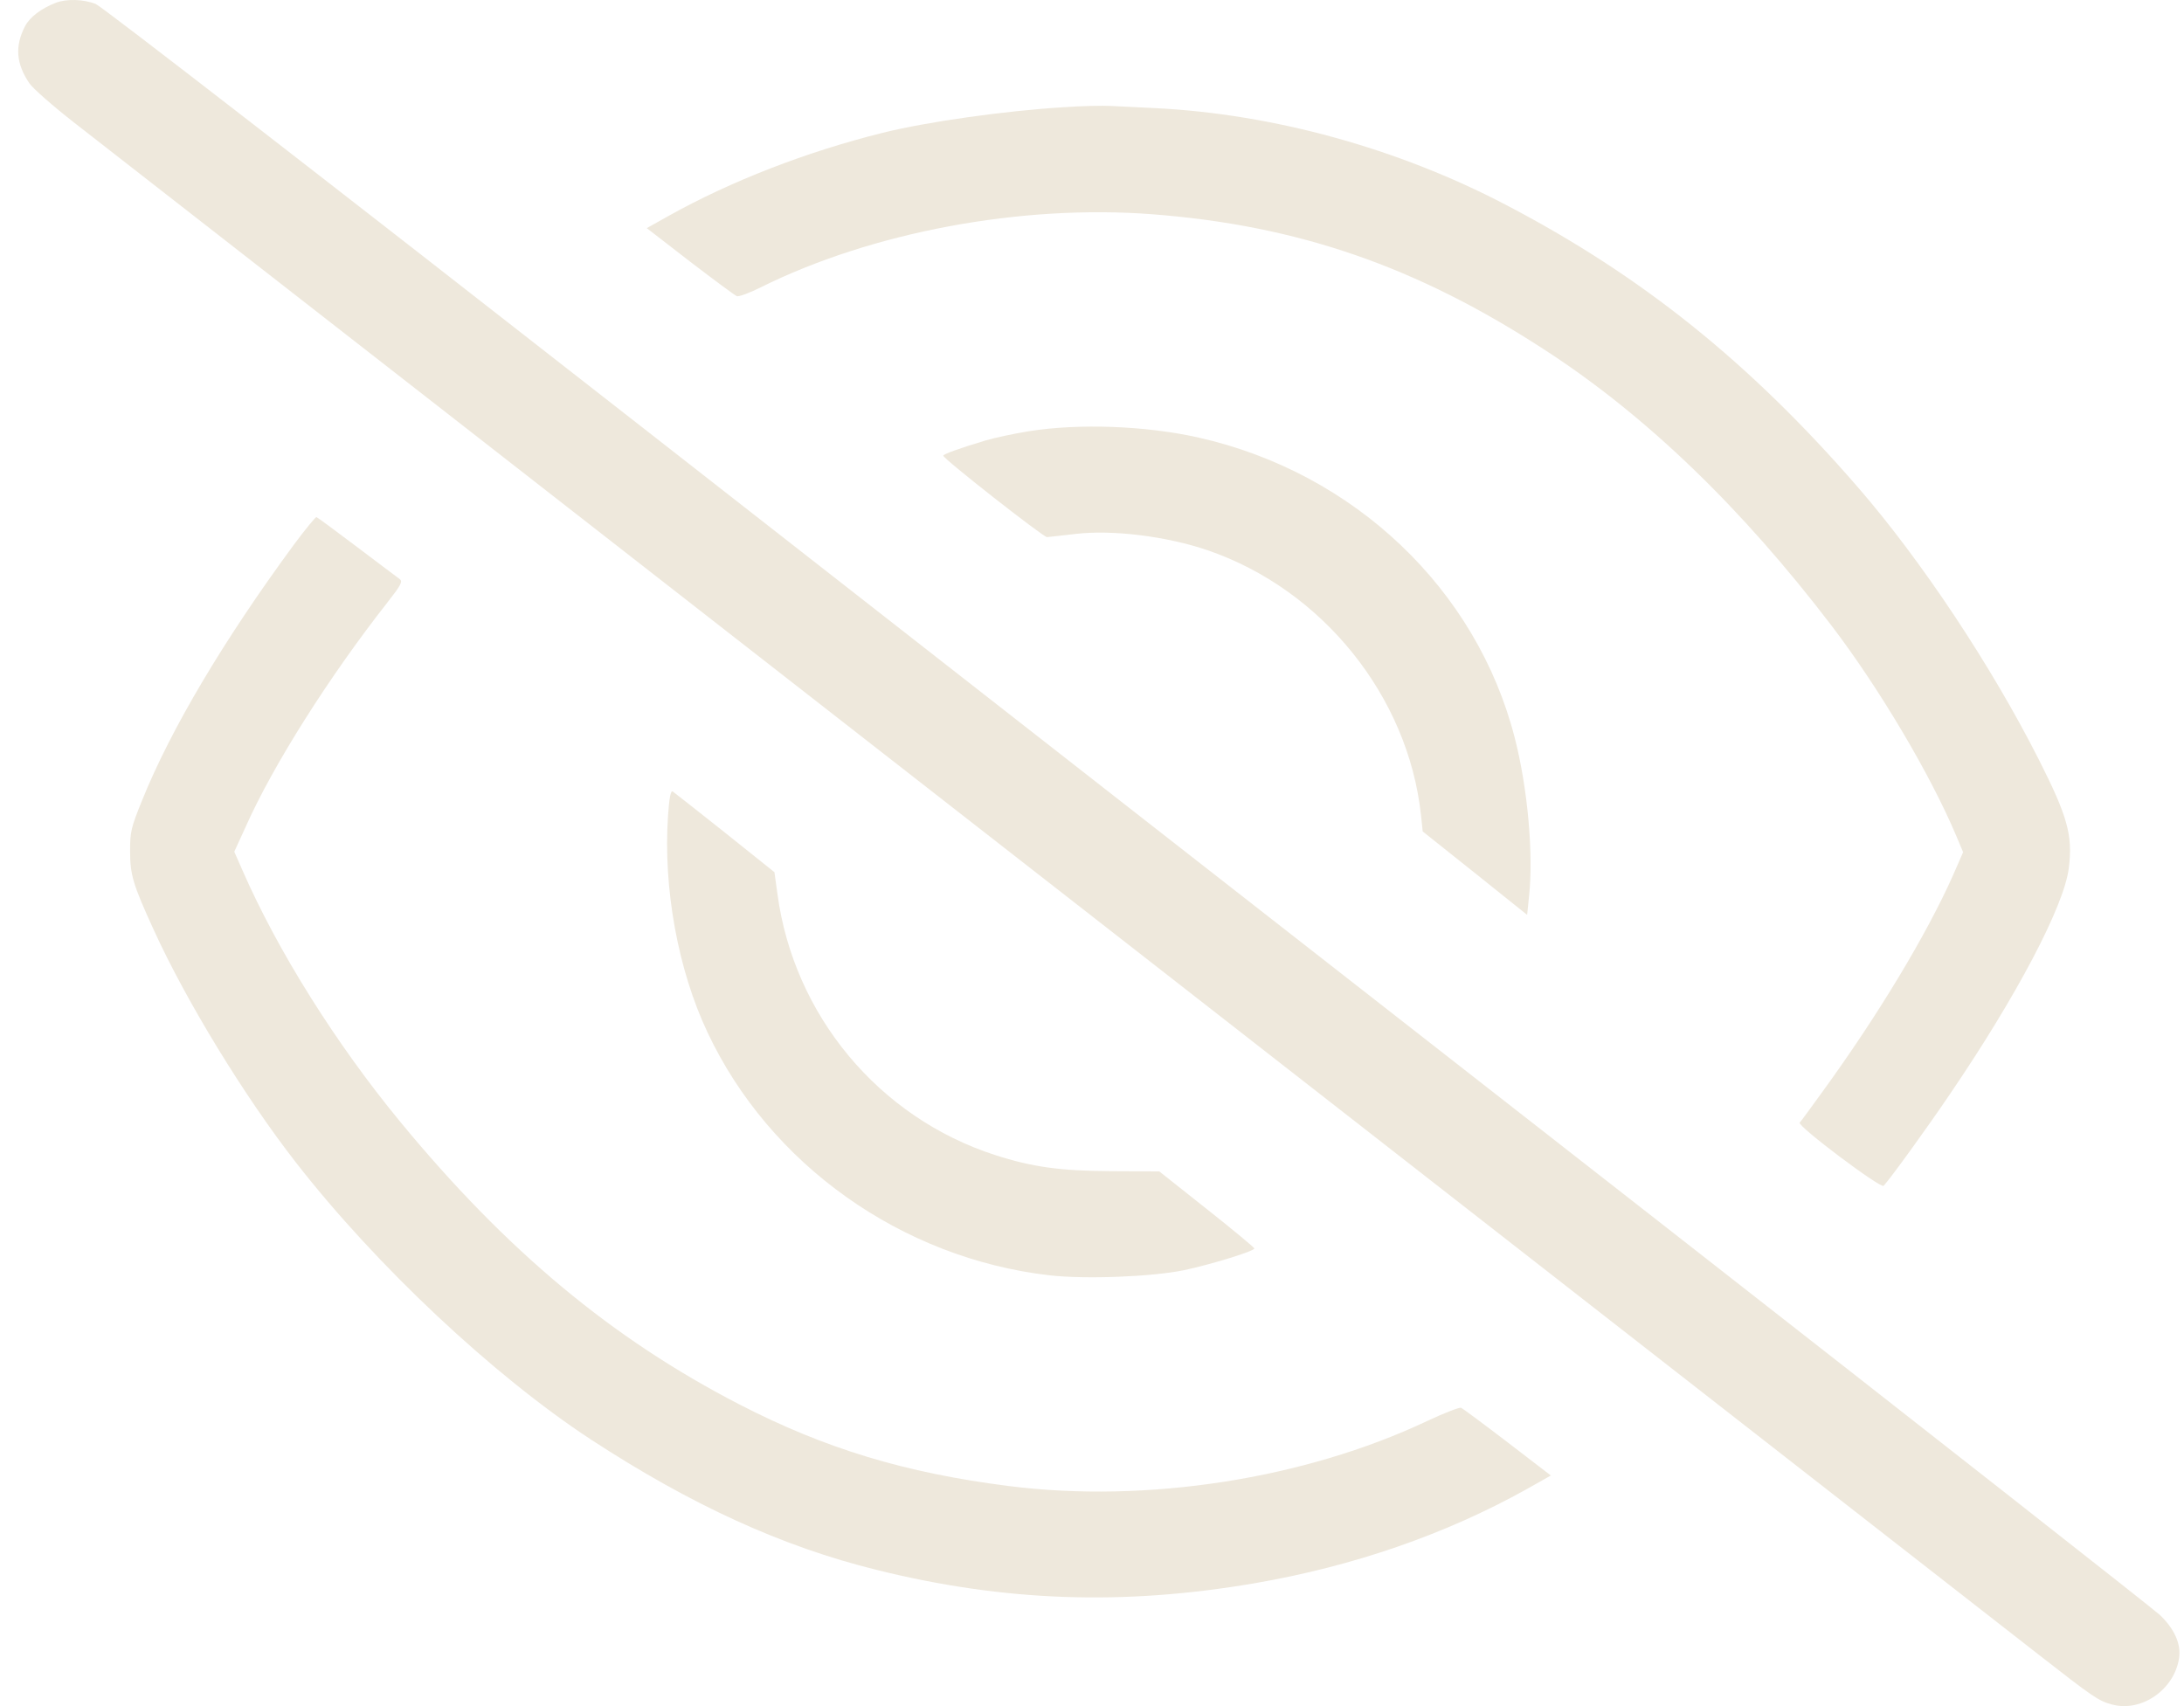 <svg width="96" height="75" viewBox="0 0 96 75" fill="none" xmlns="http://www.w3.org/2000/svg">
<path d="M2.452 0.123C1.812 0.37 1.302 0.756 1.095 1.163C0.65 2.031 0.705 2.793 1.291 3.661C1.443 3.886 2.322 4.658 3.255 5.387C9.69 10.393 87.854 71.359 89.59 72.721C92.021 74.618 92.238 74.769 92.835 74.929C94.137 75.283 95.591 74.265 95.786 72.871C95.873 72.26 95.569 71.585 94.929 70.984C94.679 70.748 84.761 62.955 72.879 53.671C61.007 44.398 40.79 28.607 27.975 18.584C14.182 7.799 4.481 0.284 4.21 0.177C3.678 -0.038 2.918 -0.059 2.452 0.123Z" fill="#EEE8DC"/>
<path d="M46.78 4.712C44.143 4.872 40.747 5.355 38.804 5.837C35.451 6.673 32.152 7.949 29.385 9.493L28.43 10.029L30.329 11.498C31.382 12.302 32.304 12.988 32.391 13.02C32.467 13.052 32.945 12.88 33.433 12.634C38.327 10.2 44.892 8.978 50.644 9.418C57.057 9.911 62.276 11.712 67.93 15.4C72.358 18.273 76.557 22.325 80.507 27.503C82.591 30.236 84.859 34.053 85.998 36.765L86.291 37.462L85.846 38.48C84.685 41.085 82.558 44.623 80.095 48.011C79.606 48.686 79.162 49.297 79.107 49.351C78.999 49.501 82.677 52.267 82.797 52.127C83.09 51.816 84.674 49.63 85.705 48.107C88.646 43.787 90.729 39.831 90.935 38.169C91.12 36.722 90.881 35.886 89.612 33.377C87.528 29.261 84.457 24.64 81.679 21.435C76.915 15.936 72.141 12.108 66.183 9C61.452 6.523 55.972 5.012 50.795 4.754C50.112 4.722 49.233 4.679 48.842 4.658C48.452 4.637 47.529 4.658 46.78 4.712Z" fill="#EEE8DC"/>
<path d="M45.207 18.959C44.556 19.066 43.699 19.248 43.308 19.366C42.103 19.731 41.463 19.966 41.463 20.031C41.463 20.17 45.858 23.611 46.021 23.611C46.108 23.601 46.672 23.547 47.269 23.472C48.886 23.279 51.262 23.569 53.085 24.19C58.12 25.916 61.897 30.601 62.461 35.833L62.537 36.551L64.838 38.384L67.127 40.217L67.214 39.37C67.409 37.526 67.149 34.642 66.585 32.445C64.913 25.905 59.531 20.781 52.695 19.238C50.361 18.712 47.421 18.605 45.207 18.959Z" fill="#EEE8DC"/>
<path d="M12.902 23.965C9.831 28.146 7.509 32.048 6.239 35.2C5.762 36.379 5.718 36.562 5.718 37.398C5.718 38.459 5.838 38.866 6.76 40.882C8.192 44.023 10.754 48.214 13.021 51.12C16.537 55.633 21.67 60.457 25.967 63.276C30.384 66.16 34.367 67.983 38.533 69.012C44.133 70.405 49.363 70.588 55.136 69.601C59.499 68.851 63.546 67.447 67.106 65.463L68.169 64.863L66.27 63.405C65.218 62.601 64.295 61.915 64.219 61.883C64.143 61.861 63.47 62.119 62.722 62.472C57.339 65.013 50.405 66.096 44.328 65.324C39.781 64.745 36.276 63.684 32.511 61.743C26.901 58.849 22.267 54.99 17.579 49.297C14.758 45.867 12.218 41.825 10.656 38.255L10.298 37.441L10.808 36.326C12.012 33.624 14.476 29.733 17.037 26.474C17.633 25.713 17.709 25.562 17.568 25.455C17.481 25.391 16.635 24.758 15.702 24.051C14.768 23.343 13.966 22.754 13.911 22.732C13.868 22.722 13.412 23.279 12.902 23.965Z" fill="#EEE8DC"/>
<path d="M29.364 35.854C29.147 39.038 29.798 42.629 31.1 45.384C33.835 51.195 39.629 55.311 46.129 56.062C47.725 56.244 50.633 56.126 52.044 55.837C53.215 55.59 55.136 55 55.136 54.882C55.136 54.84 54.192 54.057 53.053 53.156L50.958 51.495L48.842 51.484C46.607 51.473 45.37 51.302 43.742 50.776C38.631 49.126 34.887 44.634 34.171 39.284L34.041 38.341L31.87 36.604C30.666 35.65 29.635 34.836 29.57 34.793C29.483 34.739 29.418 35.061 29.364 35.854Z" fill="#EEE8DC"/>
</svg>
